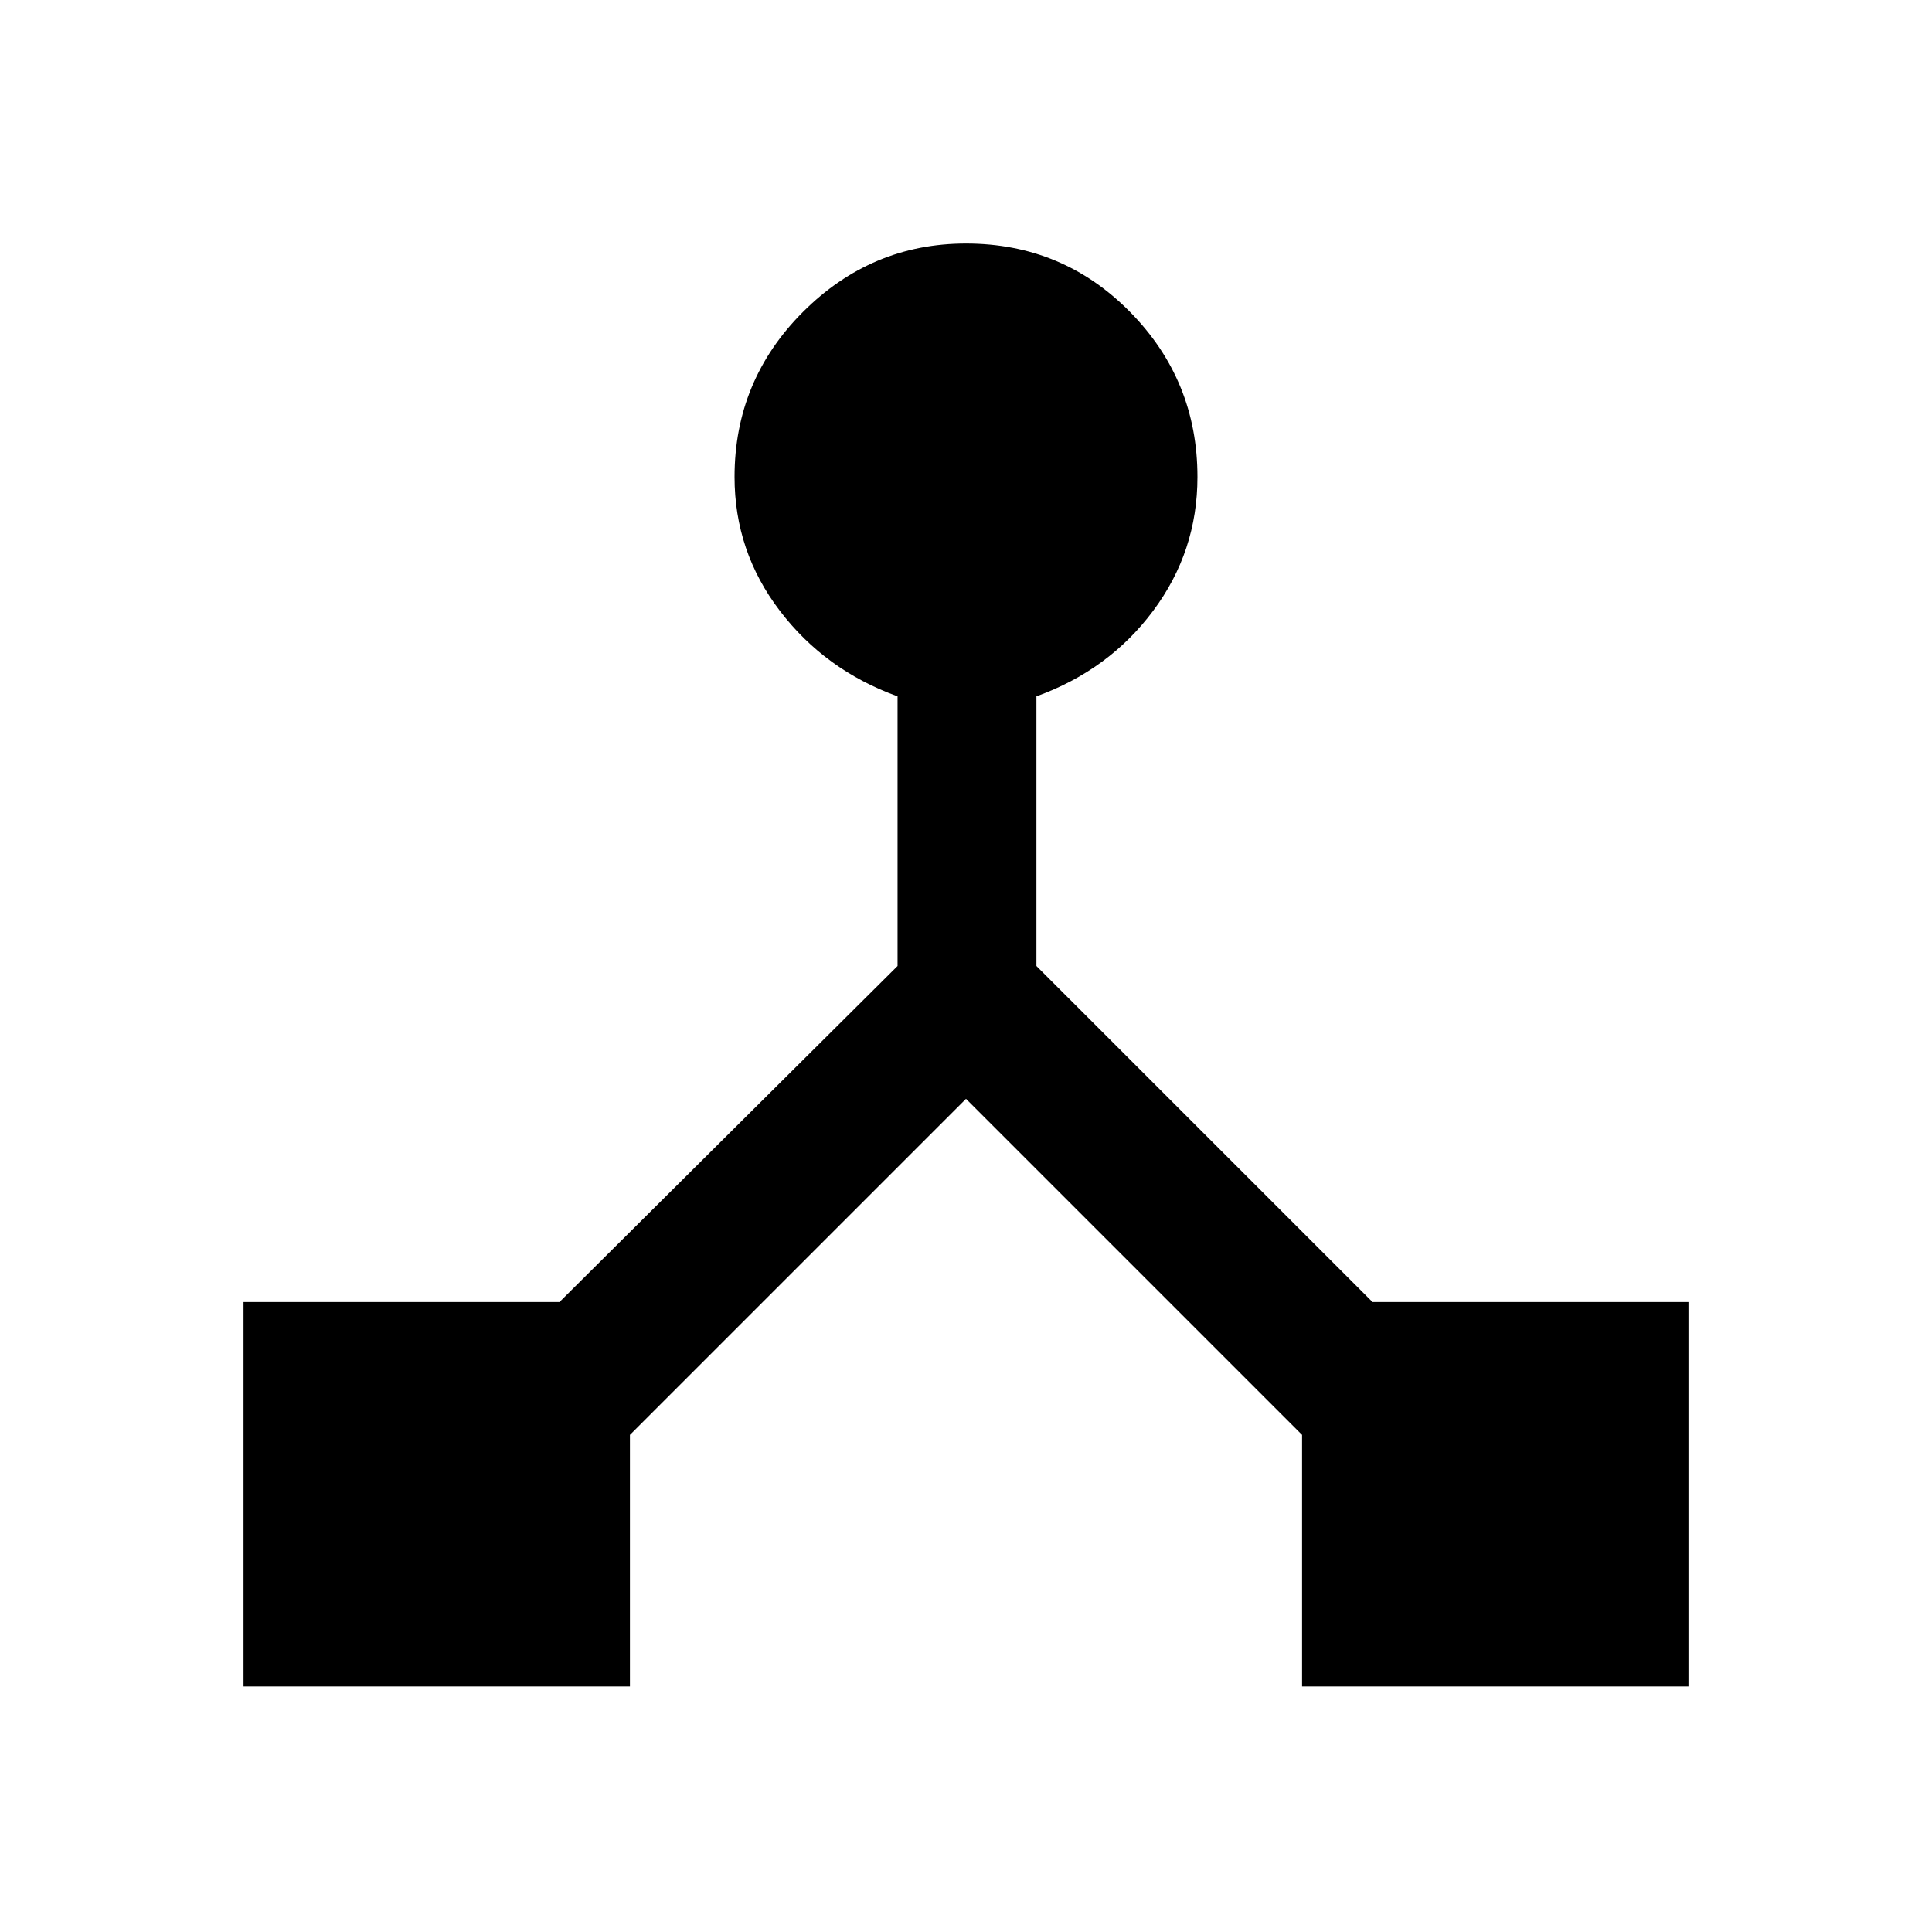 <svg xmlns="http://www.w3.org/2000/svg" height="40" width="40"><path d="M5.042 34.917v-7.959h6.541l7-6.958v-5.583q-1.5-.542-2.437-1.771-.938-1.229-.938-2.771 0-2 1.417-3.417Q18.042 5.042 20 5.042q2 0 3.396 1.416 1.396 1.417 1.396 3.417 0 1.542-.917 2.771-.917 1.229-2.417 1.771V20l6.959 6.958h6.541v7.959h-8v-5.209L20 22.75l-6.958 6.958v5.209Z"/></svg>
